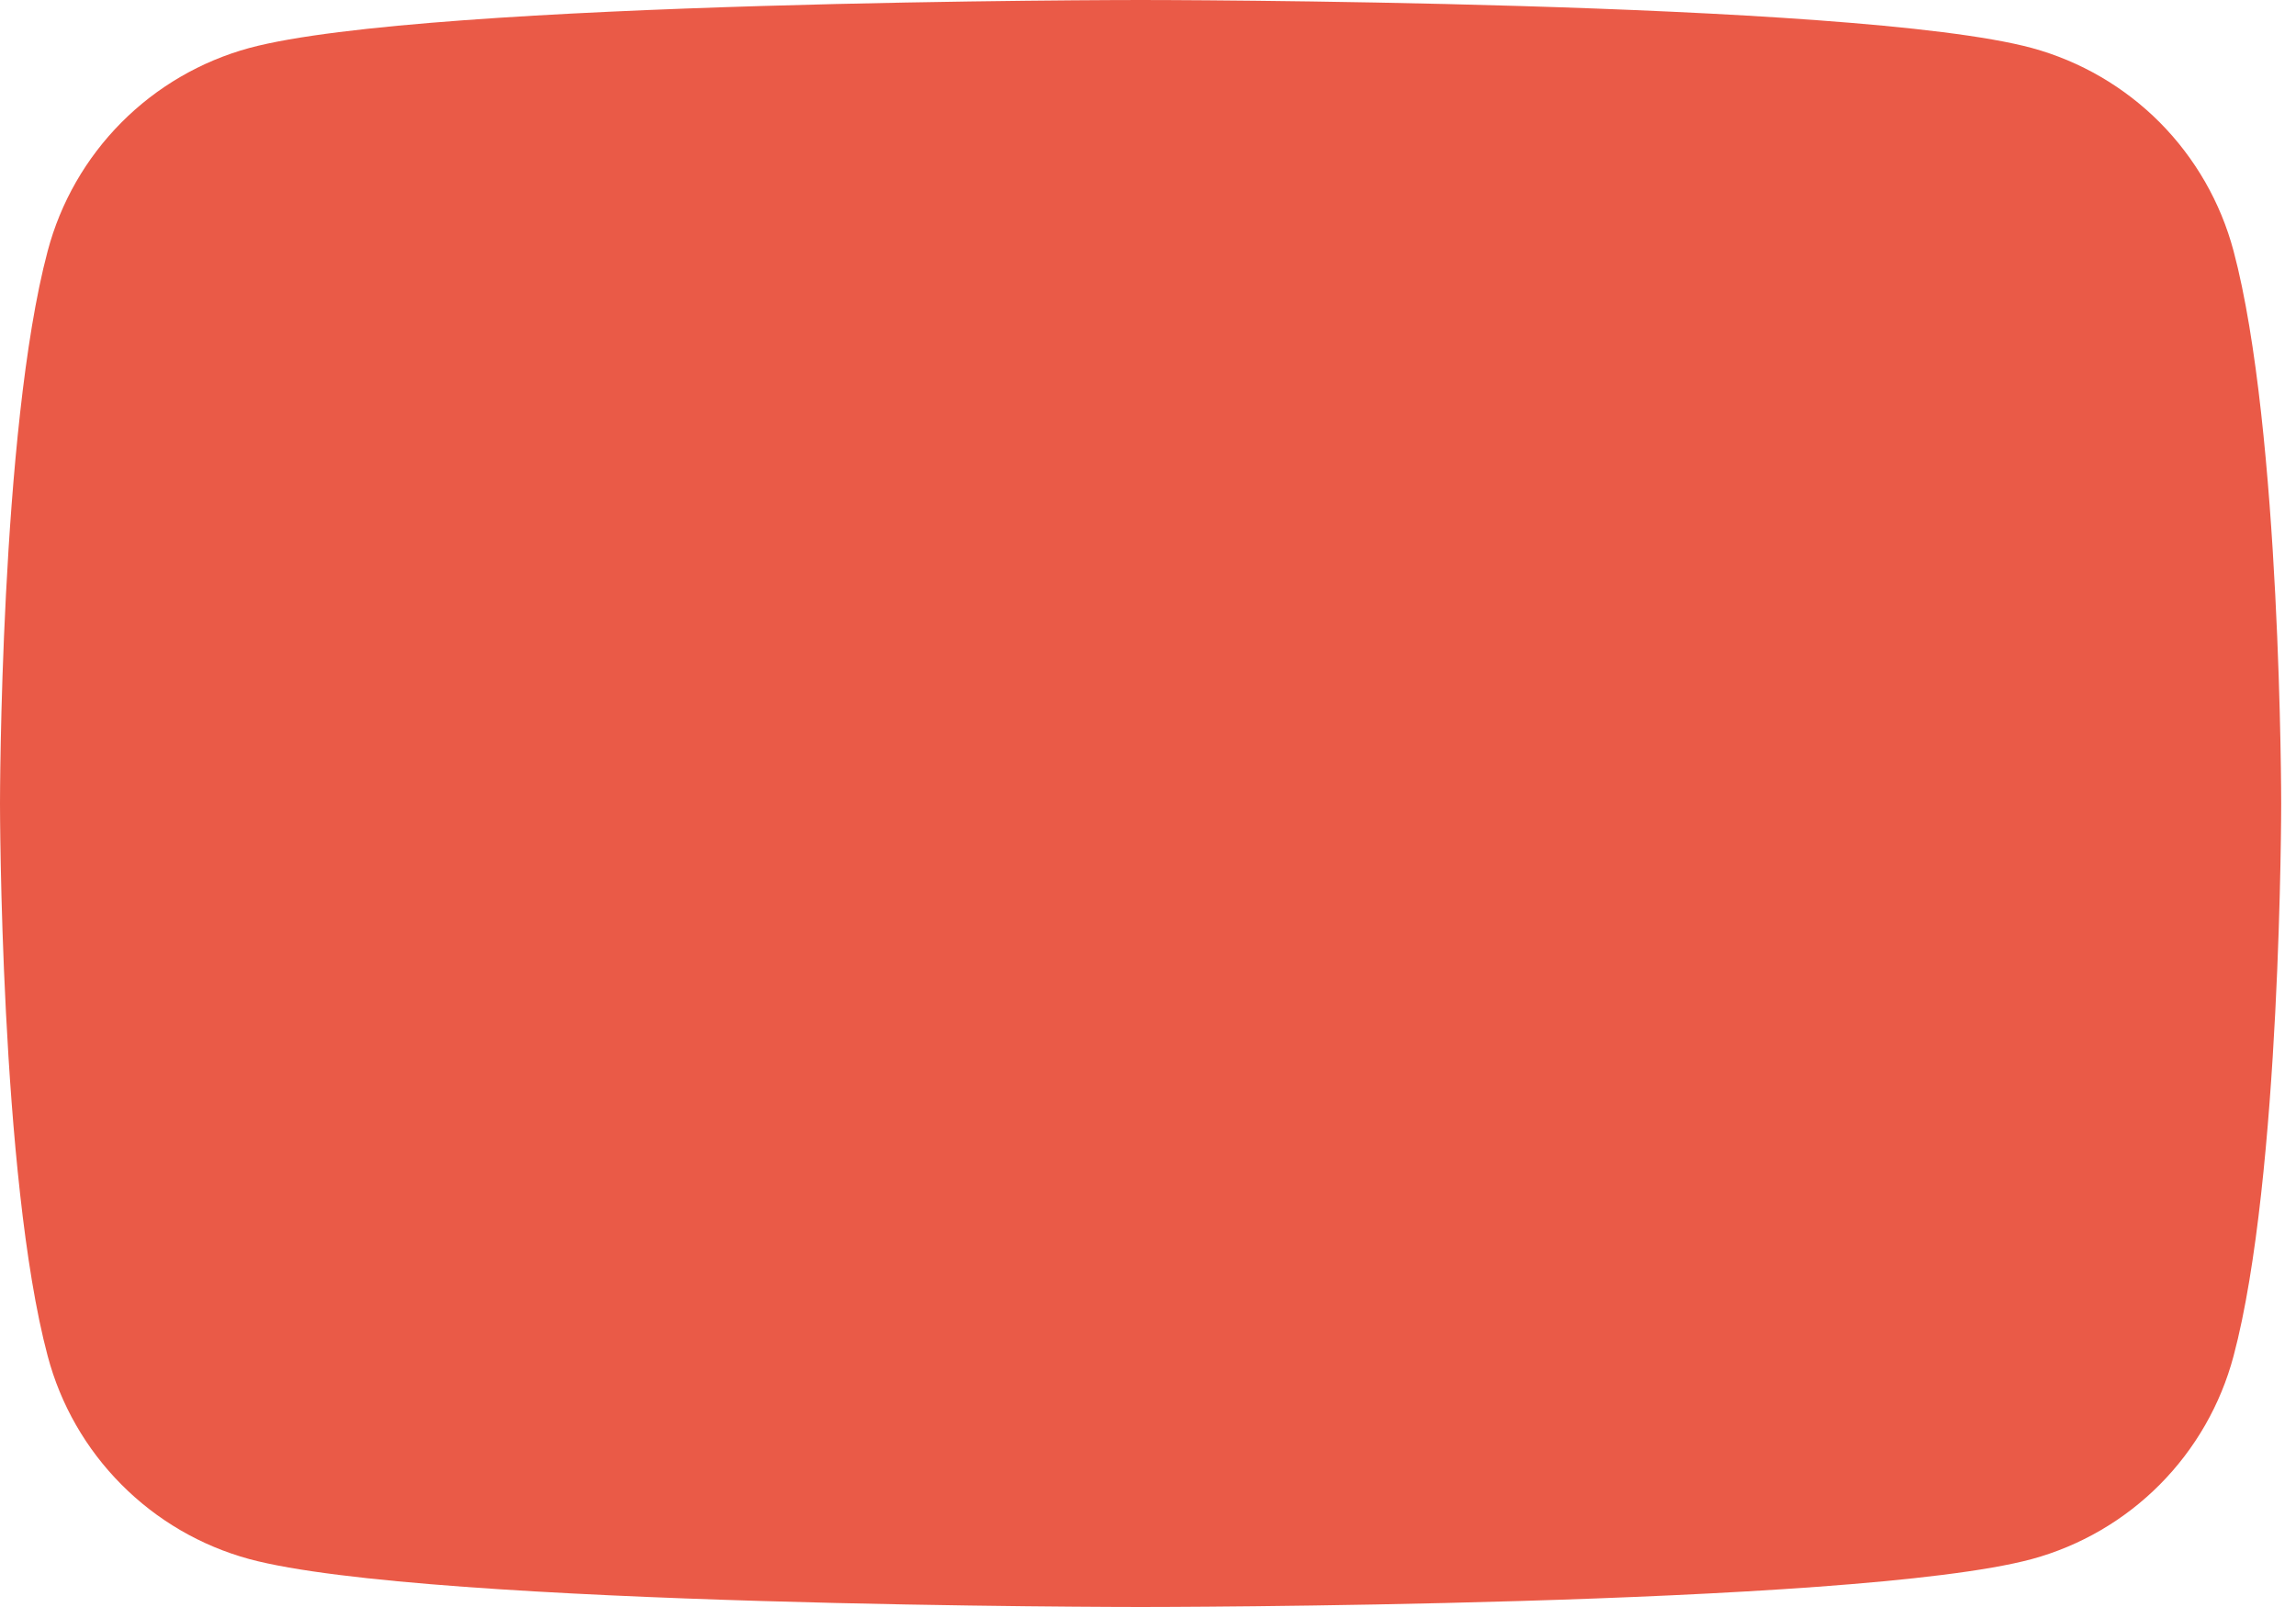 <svg width="40" height="28" viewBox="0 0 40 28" fill="none" xmlns="http://www.w3.org/2000/svg">
<path d="M38.912 4.372C38.687 3.527 38.244 2.755 37.628 2.134C37.011 1.514 36.242 1.066 35.398 0.836C32.299 0 19.871 0 19.871 0C19.871 0 7.444 0 4.344 0.836C3.5 1.066 2.731 1.514 2.115 2.134C1.498 2.755 1.055 3.527 0.831 4.372C4.07155e-07 7.491 0 14 0 14C0 14 4.07155e-07 20.509 0.831 23.628C1.055 24.474 1.498 25.246 2.115 25.866C2.731 26.487 3.5 26.935 4.344 27.165C7.444 28 19.871 28 19.871 28C19.871 28 32.299 28 35.398 27.165C36.242 26.935 37.011 26.487 37.628 25.866C38.244 25.246 38.687 24.474 38.912 23.628C39.742 20.509 39.742 14 39.742 14C39.742 14 39.742 7.491 38.912 4.372Z" fill="#EA5A47"/>
</svg>
